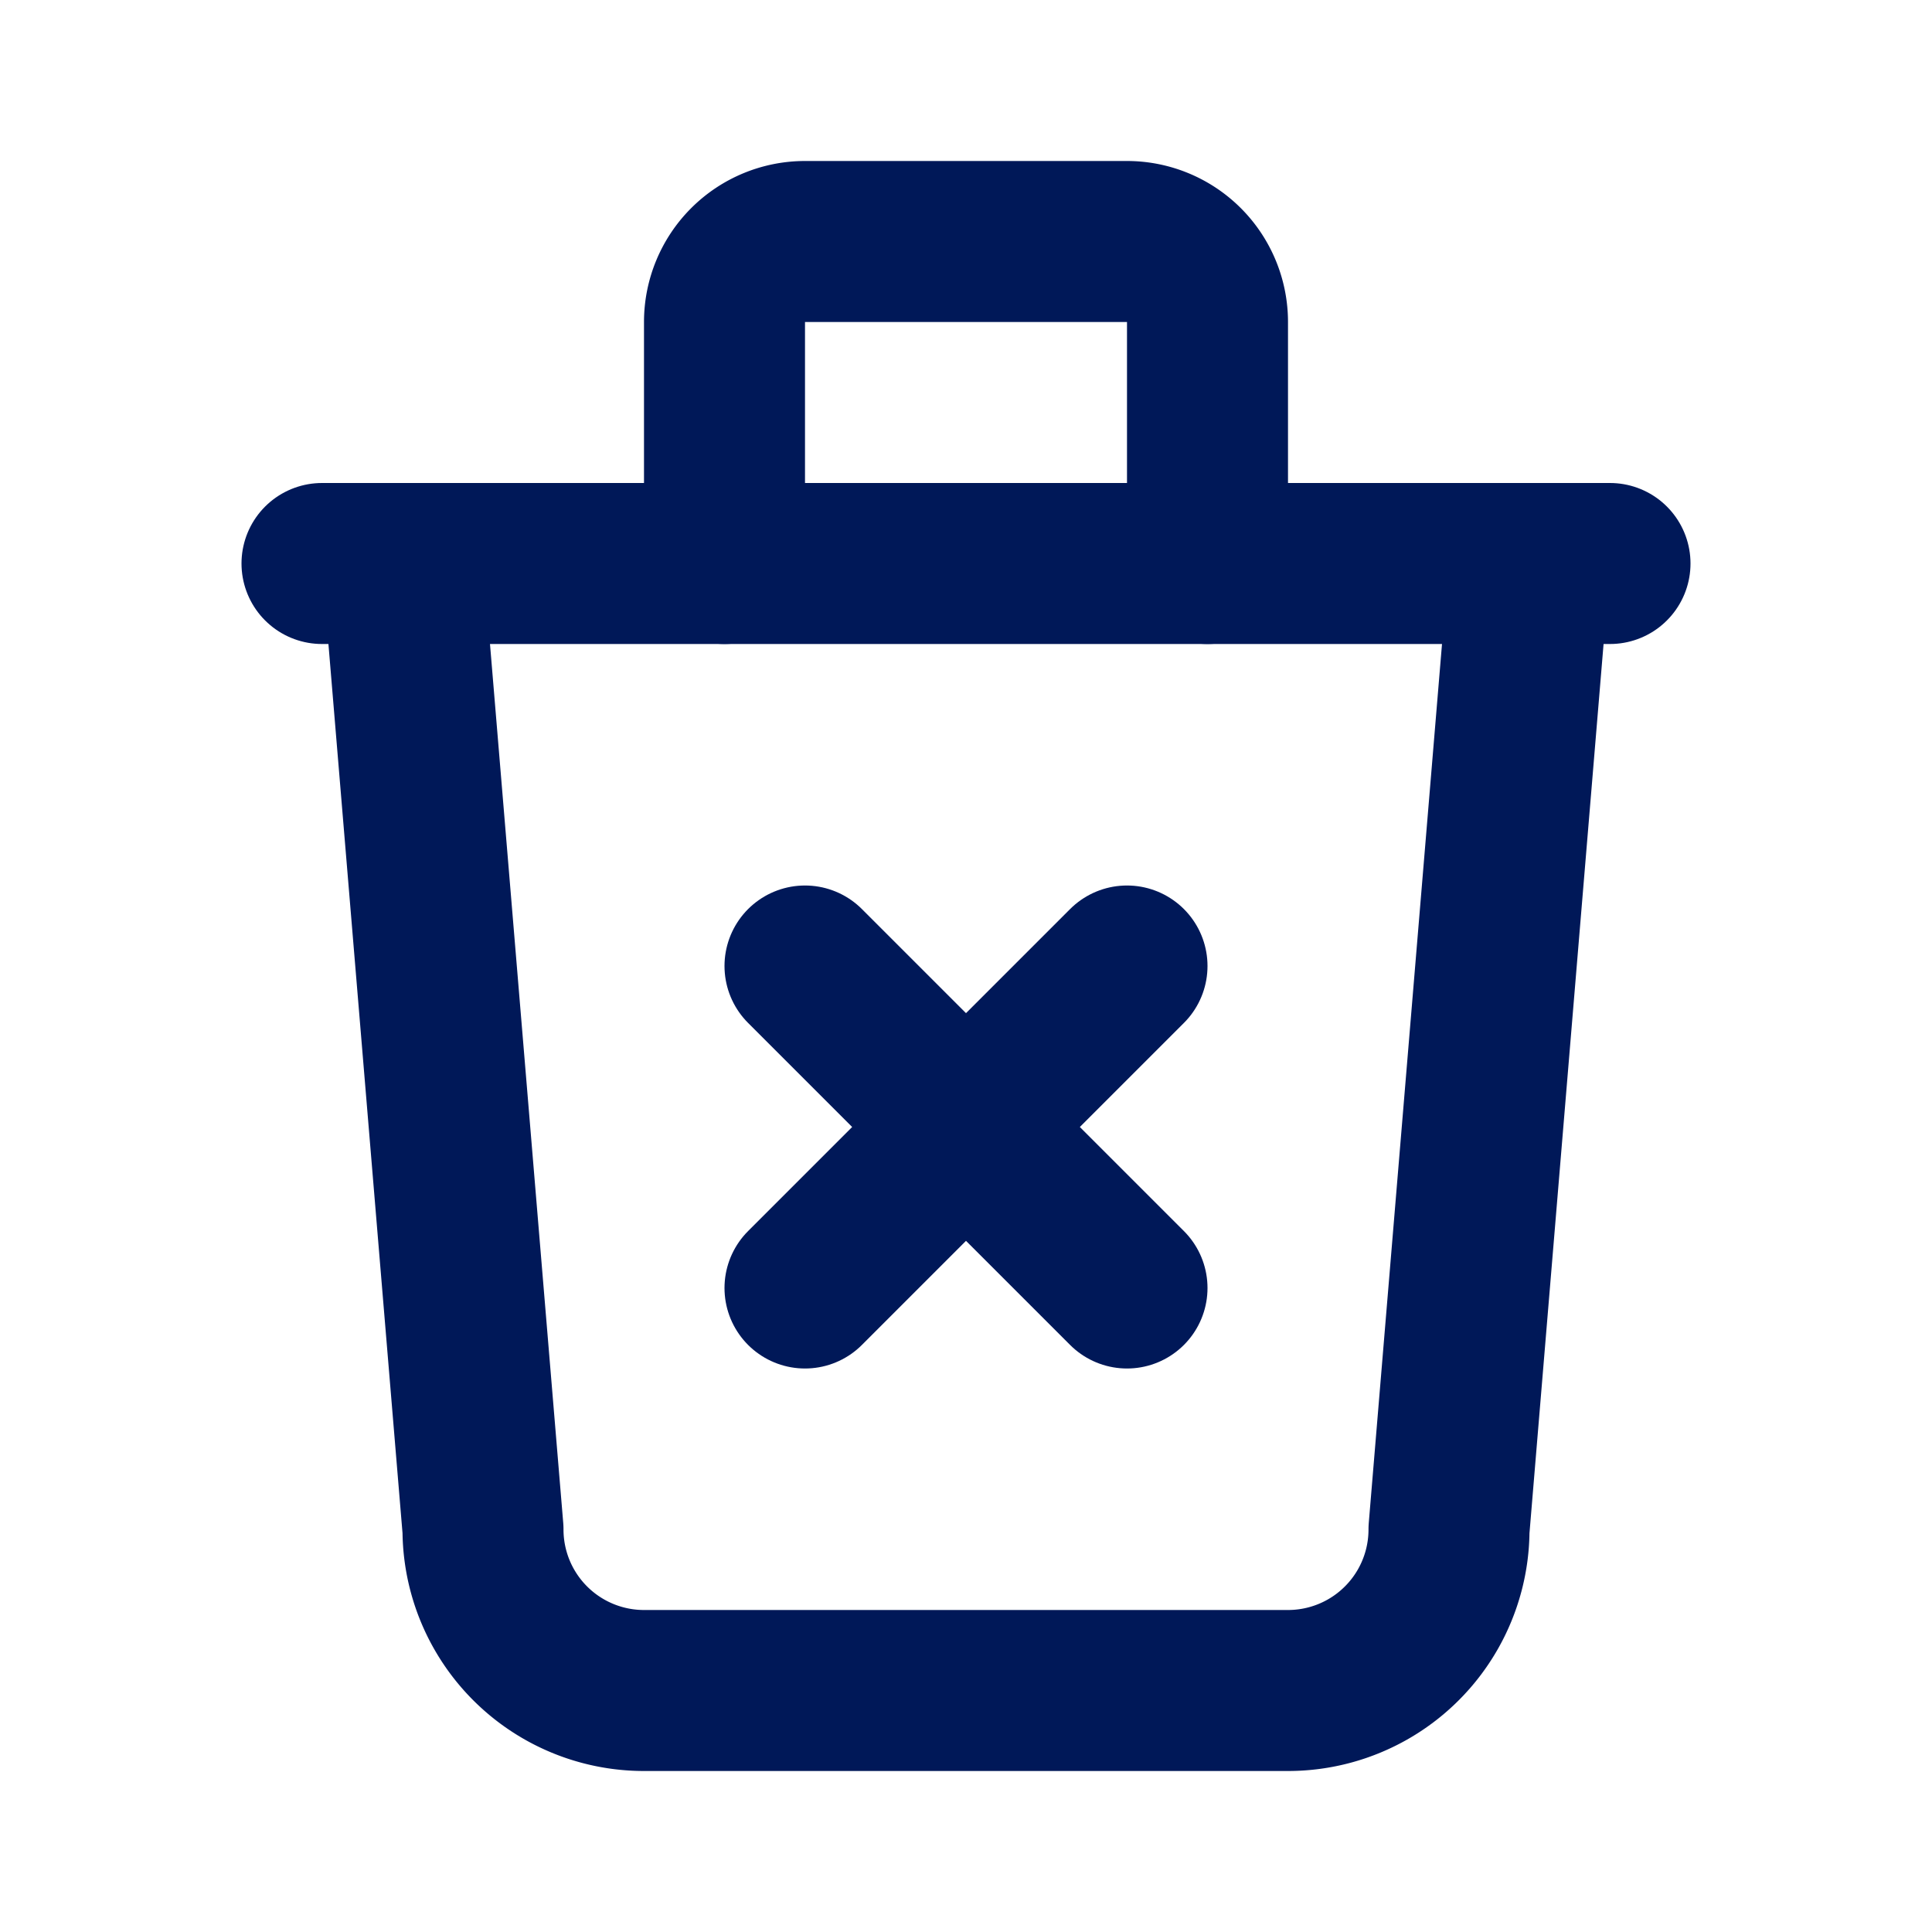 <svg xmlns="http://www.w3.org/2000/svg" width="24" height="24" viewBox="0 0 24 24" fill="none" stroke="#001858"
  stroke-width="2" stroke-linecap="round" stroke-linejoin="round"
  class="icon icon-tabler icons-tabler-outline icon-tabler-trash-x">
  <path stroke="none" d="M0 0h24v24H0z" fill="none" />
  <path d="M4 7h16" />
  <path d="M5 7l1 12a2 2 0 0 0 2 2h8a2 2 0 0 0 2 -2l1 -12" />
  <path d="M9 7v-3a1 1 0 0 1 1 -1h4a1 1 0 0 1 1 1v3" />
  <path d="M10 12l4 4m0 -4l-4 4" />
</svg>
